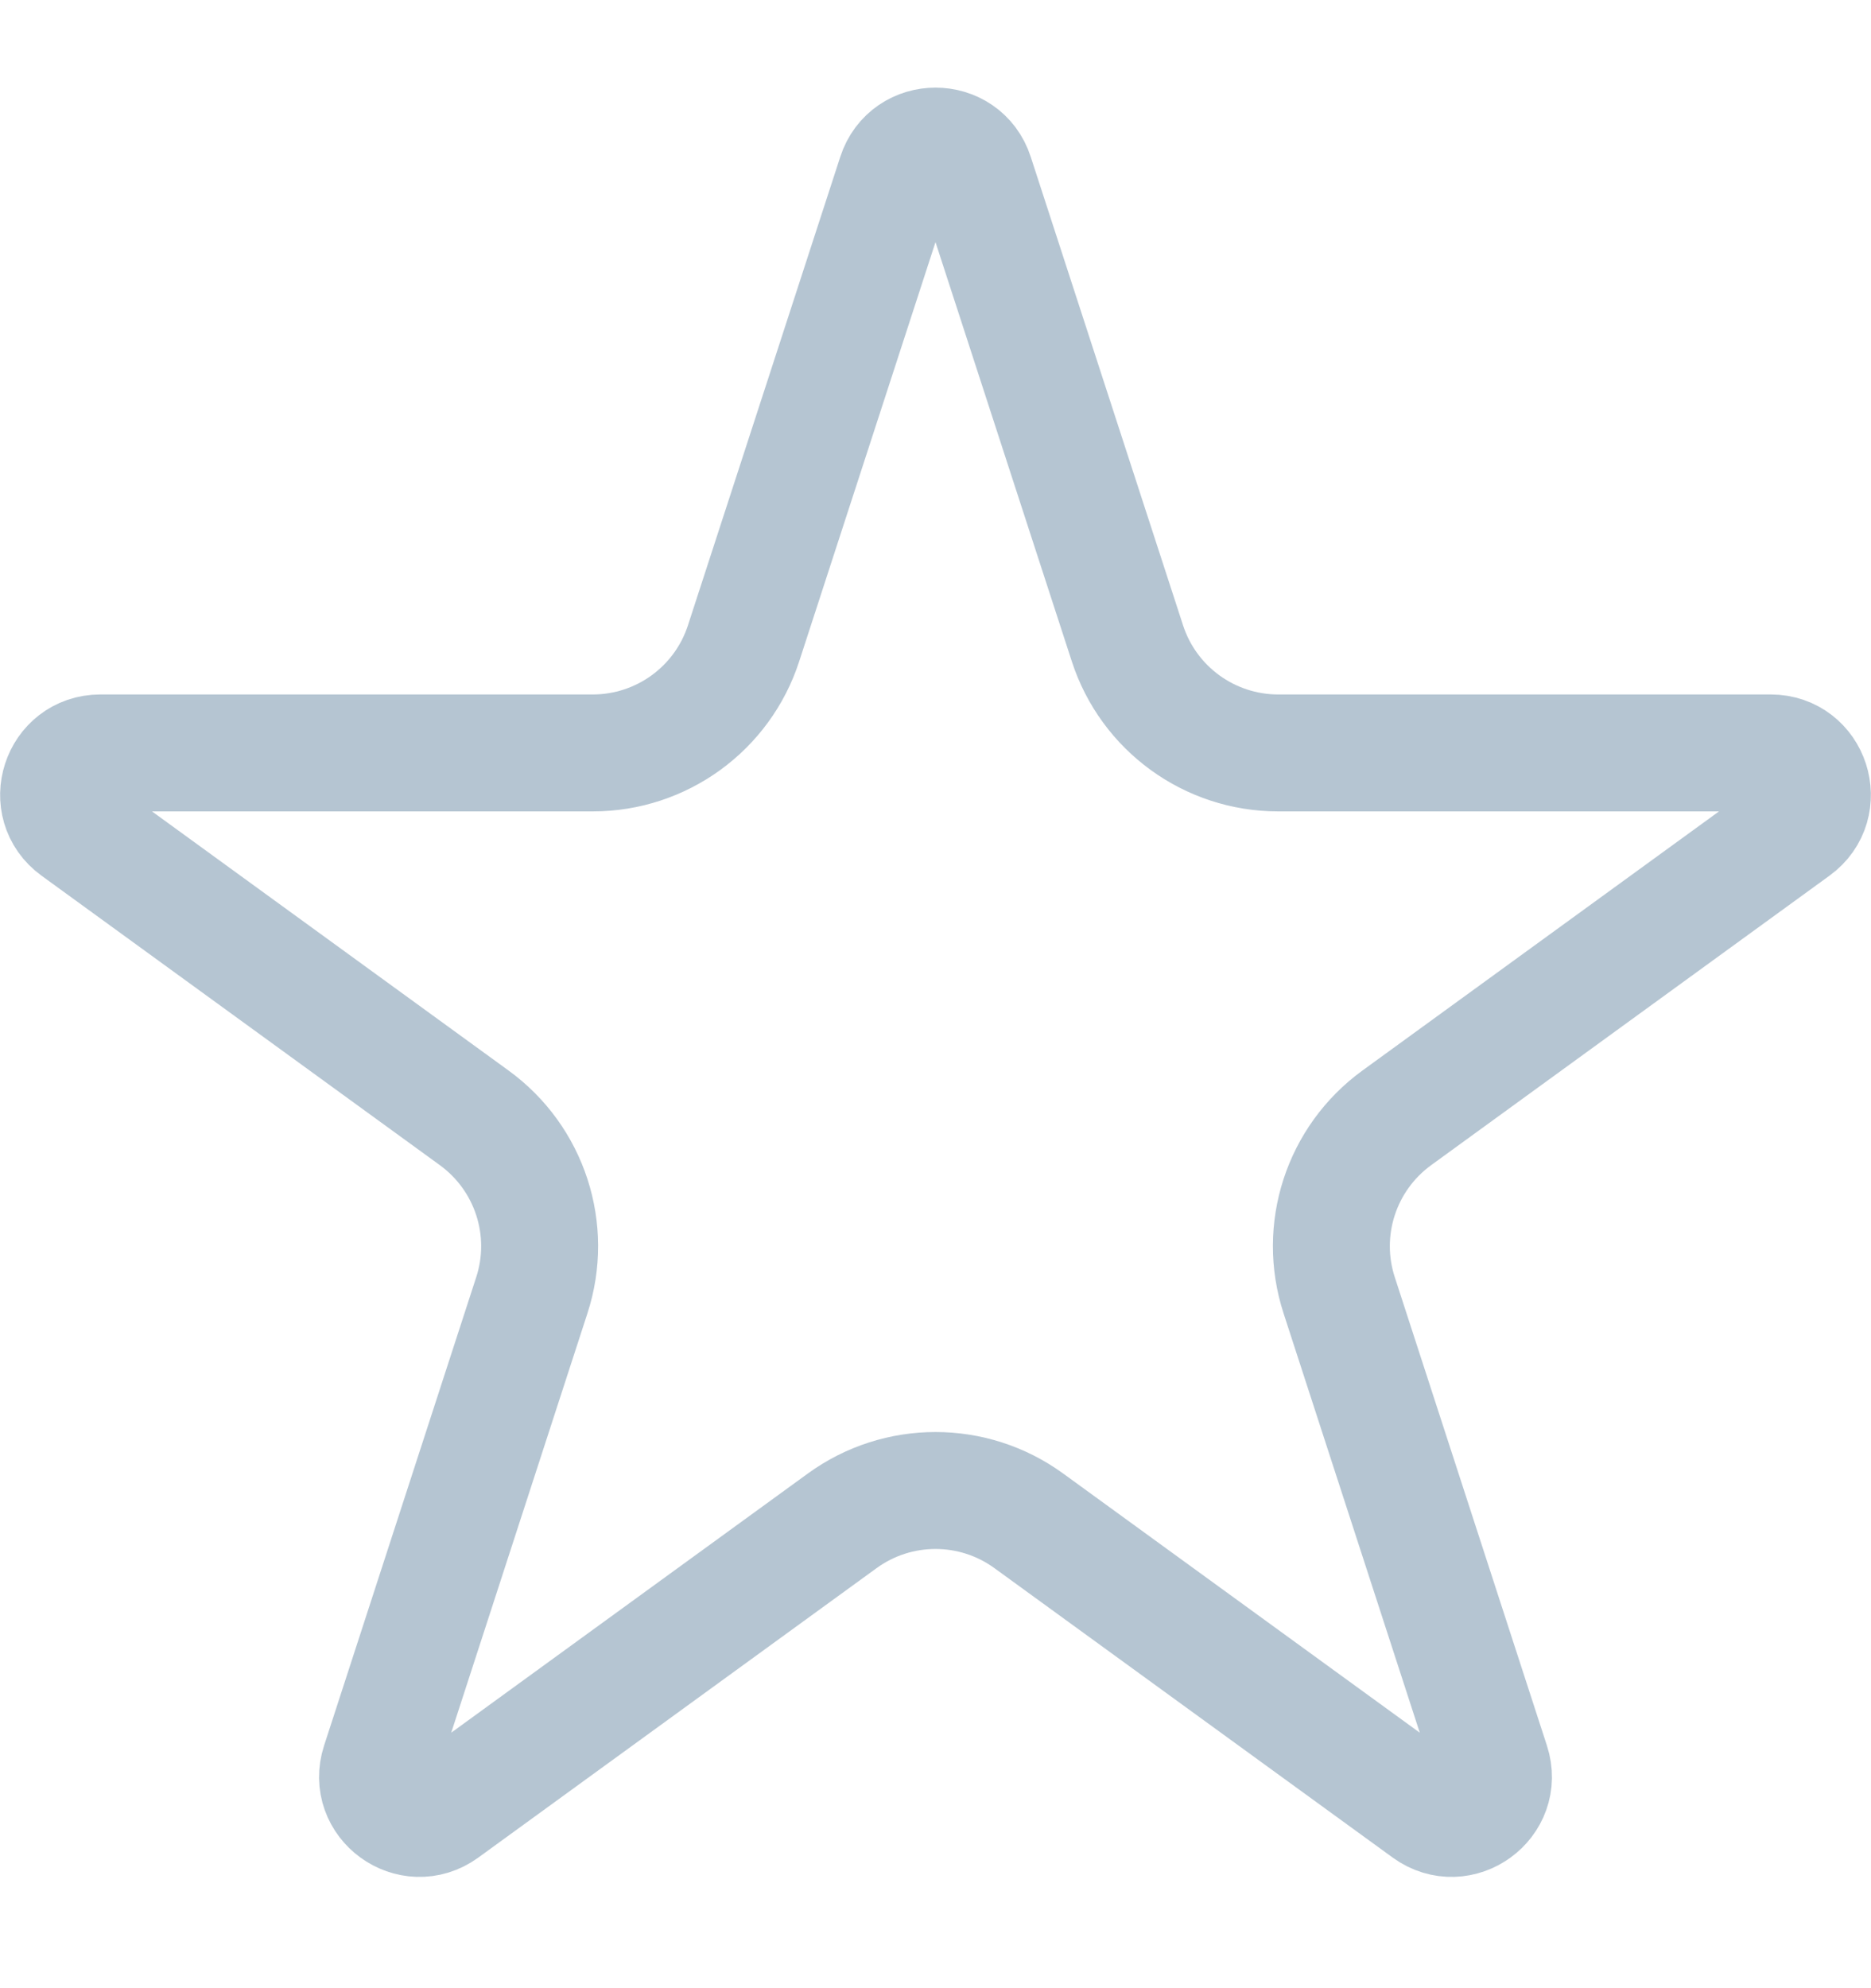 <svg width="16" height="17" viewBox="0 0 16 17" fill="none" xmlns="http://www.w3.org/2000/svg">
<path id="Urgent!" d="M7.661 1.496C7.767 1.167 8.233 1.167 8.339 1.496L9.641 5.5C9.822 6.059 10.343 6.438 10.931 6.438H15.142C15.487 6.438 15.631 6.88 15.351 7.083L11.945 9.558C11.469 9.904 11.27 10.516 11.452 11.075L12.753 15.08C12.86 15.408 12.484 15.682 12.204 15.479L8.798 13.004C8.322 12.658 7.678 12.658 7.202 13.004L3.796 15.479C3.516 15.682 3.14 15.408 3.247 15.08L4.548 11.075C4.73 10.516 4.531 9.904 4.055 9.558L0.649 7.083C0.369 6.88 0.513 6.438 0.858 6.438H5.069C5.657 6.438 6.178 6.059 6.359 5.5L7.661 1.496Z" stroke="#B5C5D2"/>
</svg>
